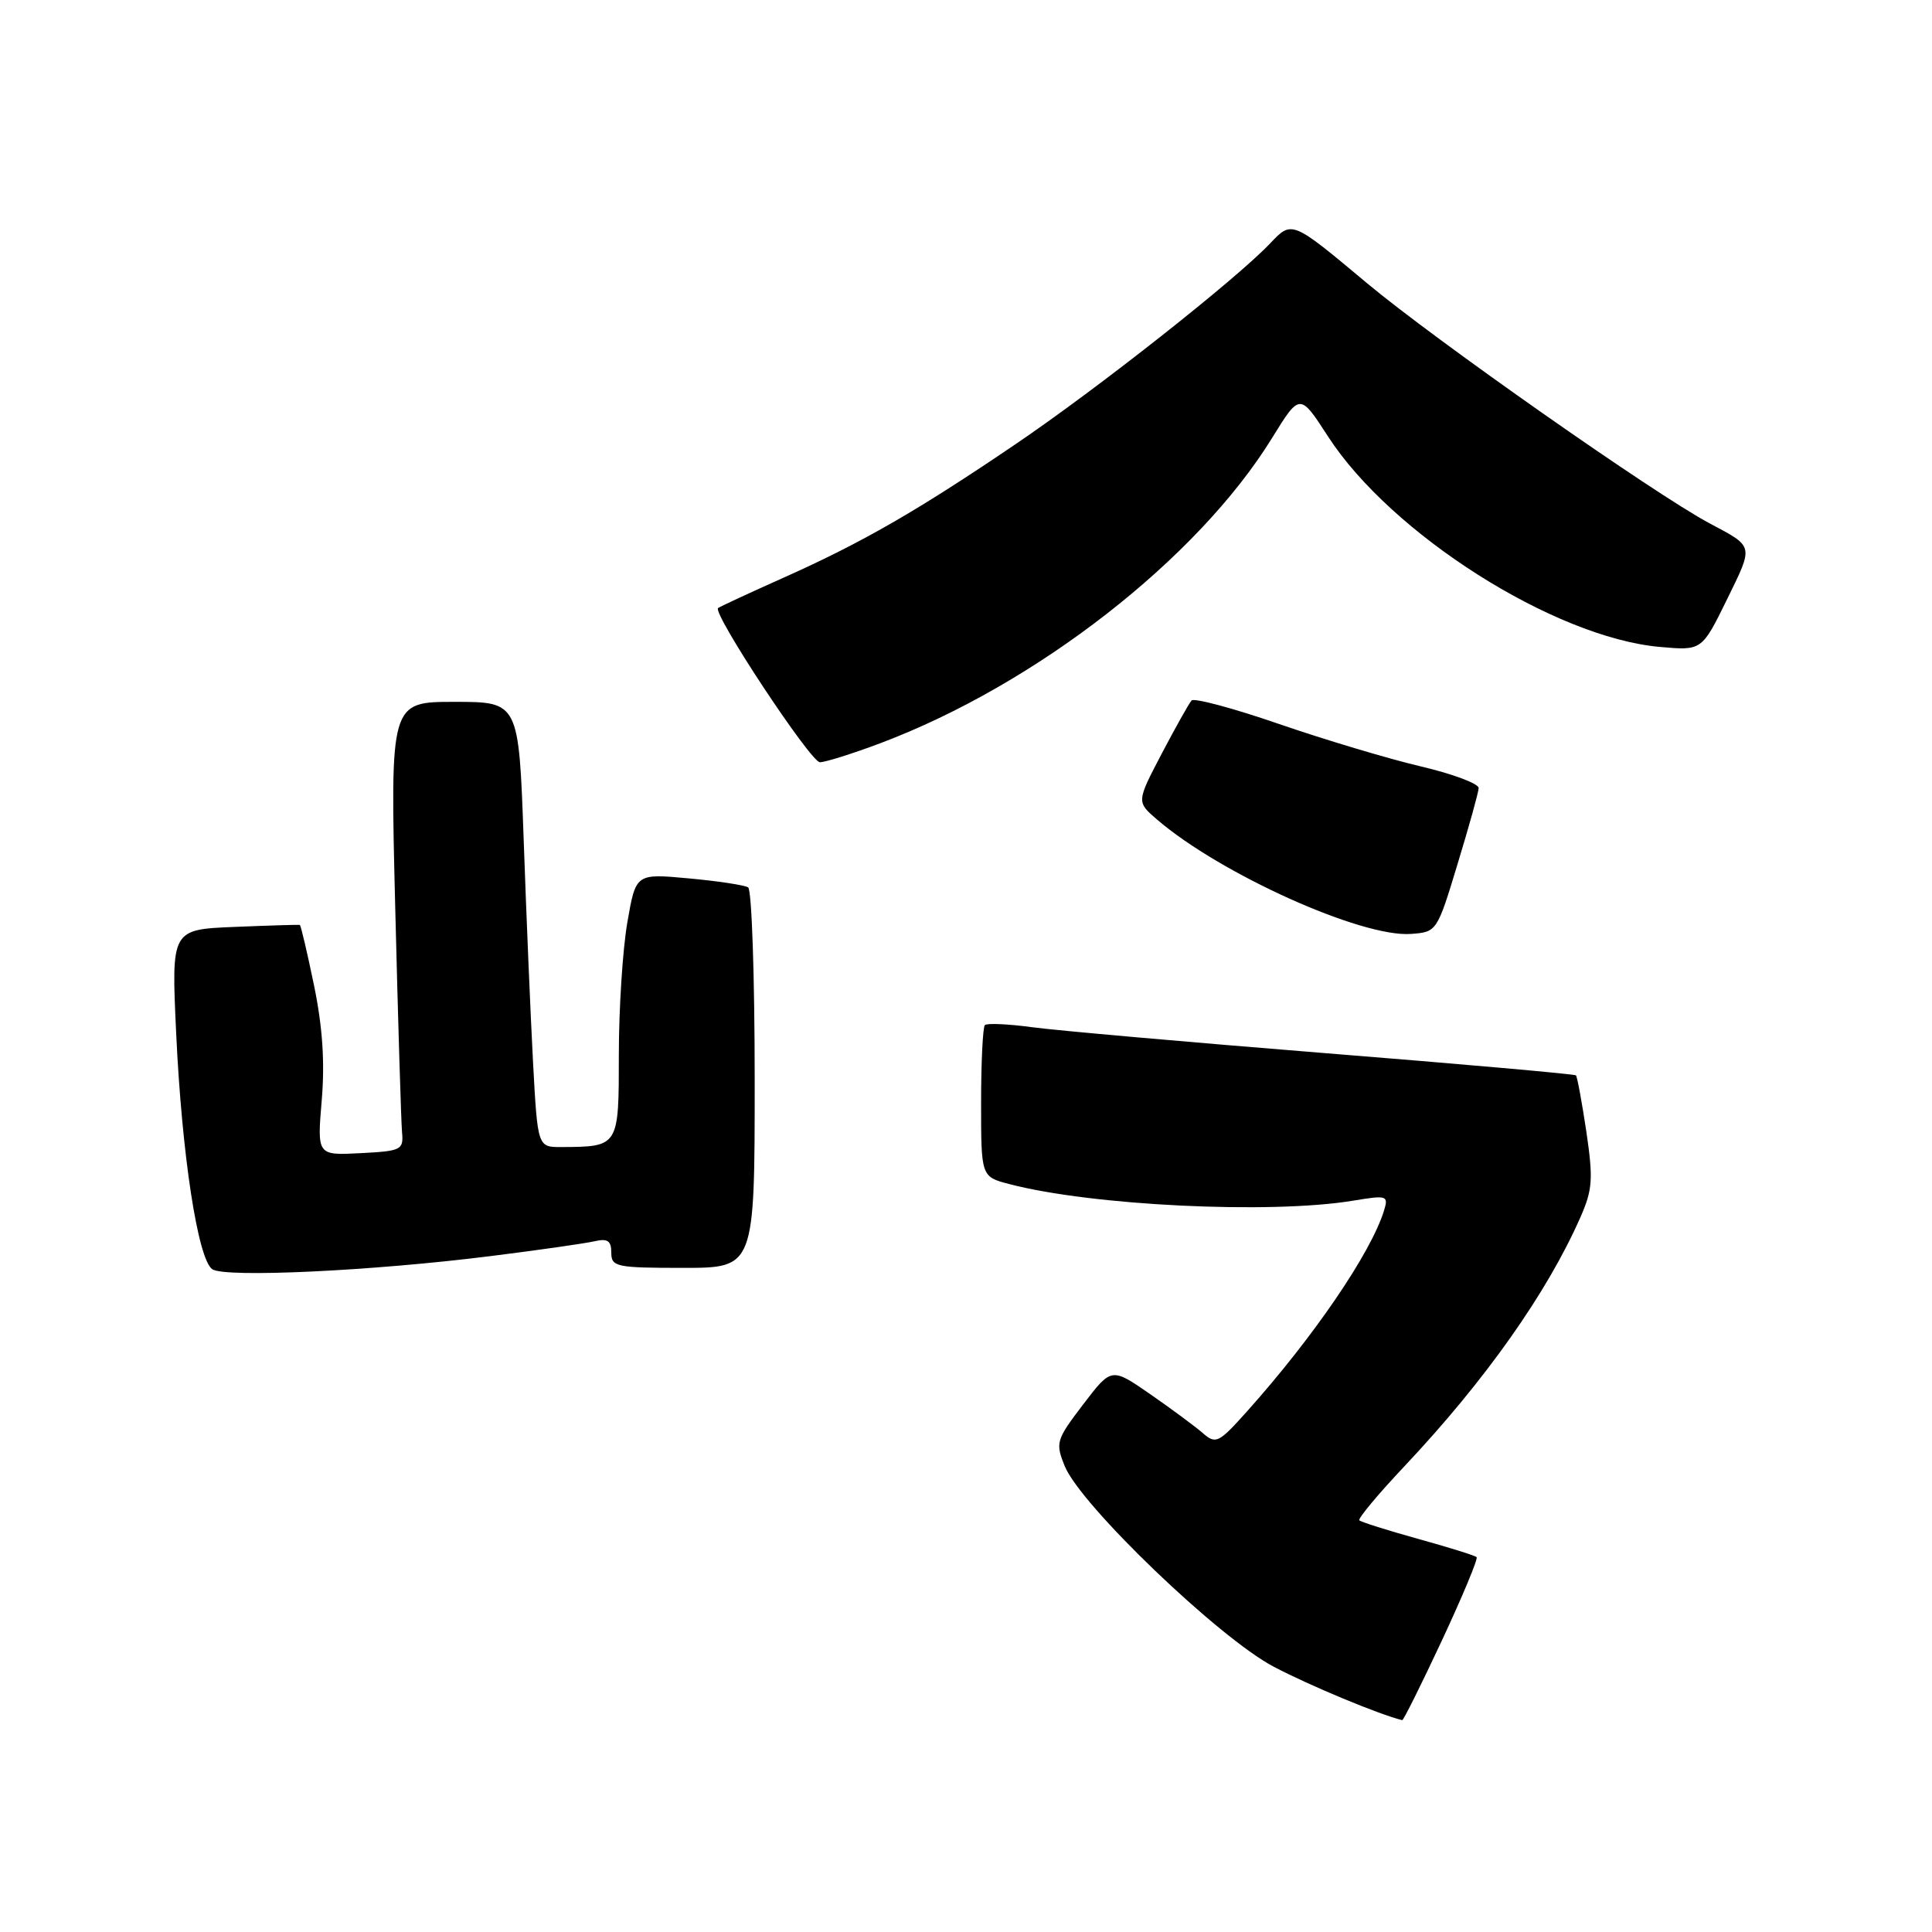 <?xml version="1.0" encoding="UTF-8" standalone="no"?>
<!DOCTYPE svg PUBLIC "-//W3C//DTD SVG 1.1//EN" "http://www.w3.org/Graphics/SVG/1.1/DTD/svg11.dtd" >
<svg xmlns="http://www.w3.org/2000/svg" xmlns:xlink="http://www.w3.org/1999/xlink" version="1.1" viewBox="0 0 256 256">
 <g >
 <path fill="currentColor"
d=" M 191.07 217.35 C 193.80 211.50 195.87 206.54 195.66 206.33 C 195.45 206.12 191.96 205.03 187.91 203.91 C 183.85 202.78 180.35 201.68 180.12 201.45 C 179.90 201.23 182.60 197.99 186.12 194.26 C 196.77 182.96 205.01 171.30 209.41 161.30 C 211.03 157.63 211.12 156.21 210.20 149.95 C 209.61 146.02 208.99 142.66 208.82 142.49 C 208.64 142.32 193.65 140.99 175.50 139.54 C 157.35 138.08 139.91 136.54 136.75 136.11 C 133.59 135.68 130.78 135.56 130.50 135.83 C 130.23 136.11 130.00 140.74 130.00 146.13 C 130.00 155.92 130.00 155.92 133.75 156.90 C 144.68 159.76 168.33 160.90 179.27 159.10 C 183.80 158.35 184.00 158.41 183.39 160.41 C 181.66 166.02 174.08 177.13 165.25 187.00 C 161.46 191.23 161.11 191.40 159.36 189.88 C 158.34 188.99 155.20 186.67 152.39 184.72 C 147.27 181.18 147.27 181.18 143.52 186.10 C 139.94 190.79 139.83 191.17 141.08 194.26 C 143.17 199.43 161.51 217.03 168.76 220.84 C 173.59 223.38 182.72 227.17 185.80 227.93 C 185.96 227.97 188.33 223.21 191.07 217.35 Z  M 65.00 166.44 C 71.33 165.65 77.51 164.76 78.75 164.48 C 80.51 164.07 81.00 164.40 81.00 165.98 C 81.00 167.86 81.64 168.00 90.50 168.00 C 100.00 168.00 100.00 168.00 100.00 143.06 C 100.00 129.34 99.61 117.87 99.13 117.58 C 98.64 117.28 95.10 116.74 91.25 116.39 C 84.25 115.74 84.25 115.74 83.13 122.20 C 82.51 125.76 82.00 133.64 82.00 139.72 C 82.00 151.98 82.02 151.95 74.37 151.99 C 71.24 152.00 71.24 152.00 70.63 140.75 C 70.30 134.56 69.74 121.29 69.39 111.25 C 68.74 93.00 68.74 93.00 60.22 93.00 C 51.69 93.00 51.69 93.00 52.37 120.25 C 52.74 135.24 53.15 148.62 53.27 150.00 C 53.49 152.37 53.21 152.52 47.76 152.80 C 42.02 153.10 42.02 153.10 42.63 145.80 C 43.06 140.76 42.74 136.05 41.61 130.57 C 40.71 126.21 39.86 122.60 39.73 122.56 C 39.61 122.51 35.72 122.63 31.10 122.82 C 22.70 123.16 22.70 123.16 23.34 136.83 C 24.09 152.98 26.21 166.86 28.13 168.18 C 29.82 169.33 49.25 168.42 65.00 166.44 Z  M 193.13 114.50 C 194.64 109.55 195.90 105.02 195.93 104.43 C 195.97 103.85 192.51 102.55 188.25 101.55 C 183.99 100.55 175.55 98.02 169.50 95.94 C 163.45 93.85 158.22 92.45 157.89 92.82 C 157.55 93.19 155.77 96.37 153.93 99.87 C 150.59 106.25 150.59 106.25 153.31 108.59 C 161.68 115.79 180.41 124.23 186.95 123.75 C 190.38 123.50 190.42 123.45 193.13 114.50 Z  M 116.62 98.49 C 137.25 90.73 158.68 74.04 168.54 58.06 C 172.24 52.07 172.24 52.07 175.96 57.82 C 184.33 70.76 205.93 84.47 219.93 85.72 C 225.50 86.22 225.50 86.22 228.82 79.46 C 232.39 72.16 232.47 72.51 226.50 69.33 C 219.20 65.43 190.19 45.09 181.13 37.52 C 171.19 29.20 171.19 29.20 168.34 32.21 C 163.84 36.97 145.43 51.50 134.50 58.90 C 121.54 67.69 114.30 71.86 103.93 76.50 C 99.29 78.57 95.34 80.41 95.15 80.57 C 94.36 81.24 107.42 101.00 108.64 101.00 C 109.36 101.00 112.95 99.87 116.62 98.49 Z "/>
</g>
</svg>